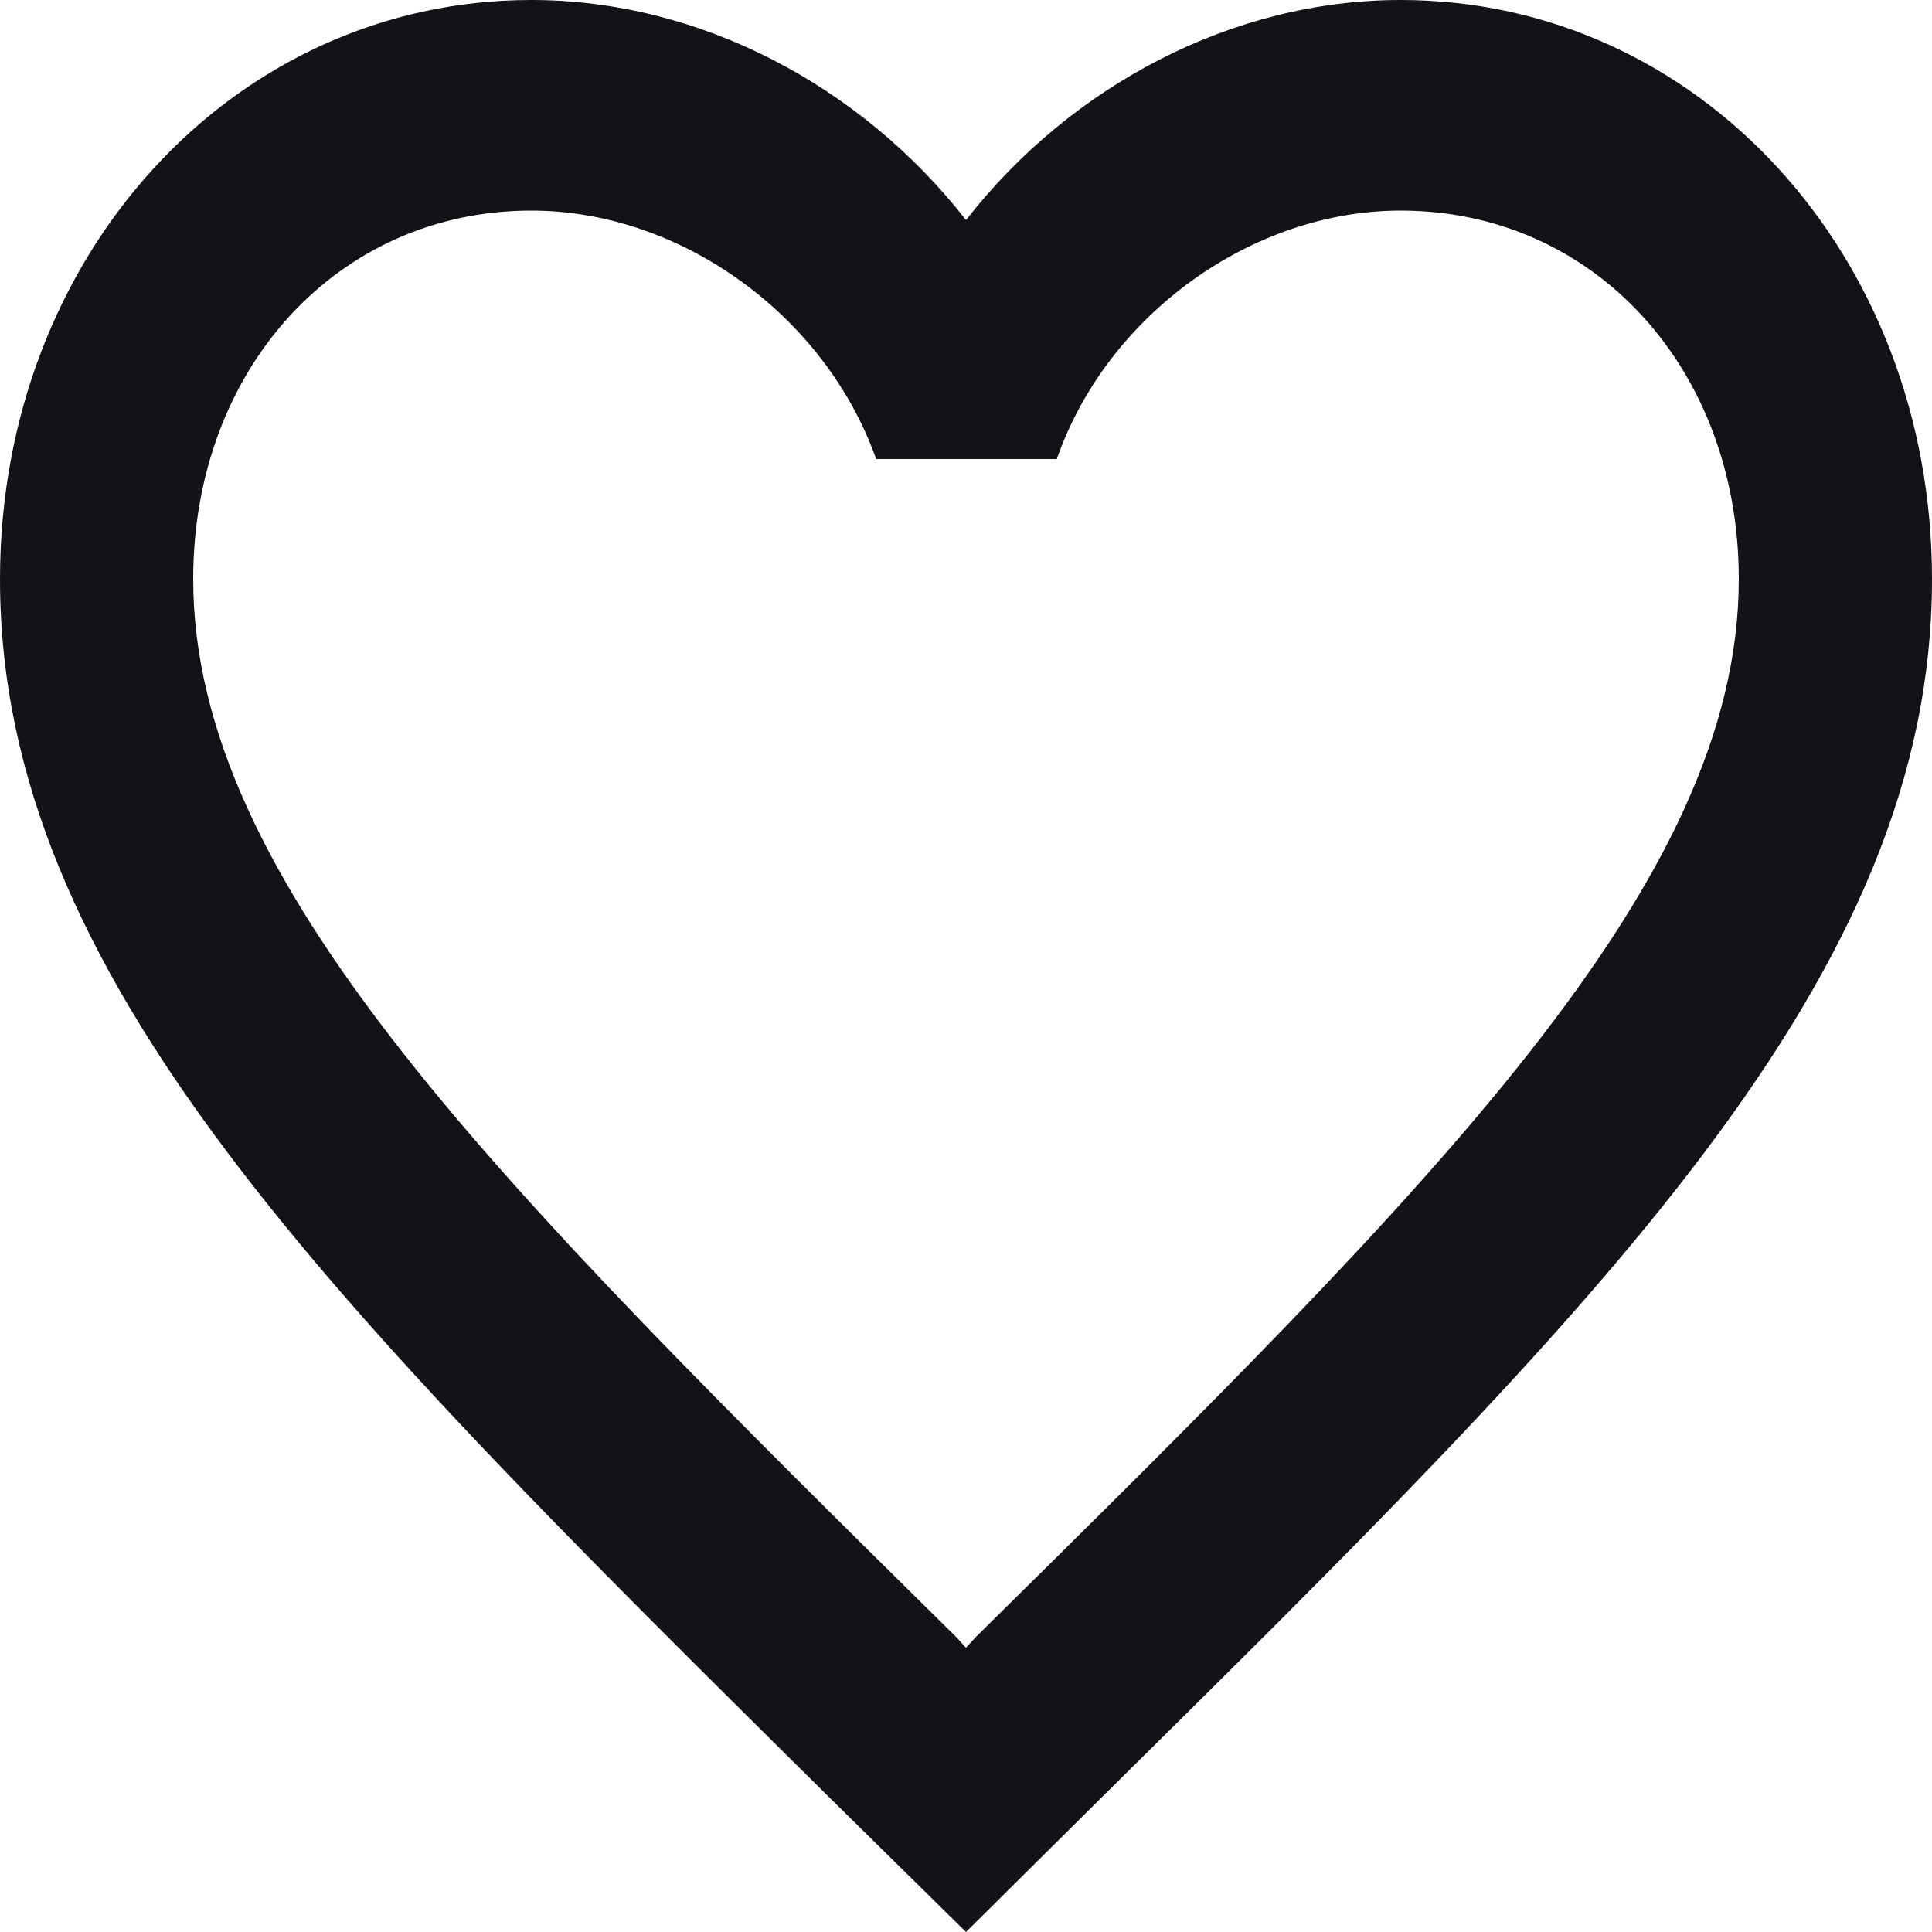 <svg width="28" height="28" viewBox="0 0 28 28" fill="none" xmlns="http://www.w3.org/2000/svg">
<path d="M20.3 0C17.864 0 15.526 1.236 14 3.189C12.474 1.236 10.136 0 7.7 0C3.388 0 0 3.693 0 8.392C0 14.16 4.76 18.86 11.97 26.001L14 28L16.03 25.986C23.24 18.86 28 14.16 28 8.392C28 3.693 24.612 0 20.3 0ZM14.14 23.727L14 23.88L13.86 23.727C7.196 17.151 2.8 12.802 2.8 8.392C2.8 5.341 4.9 3.052 7.7 3.052C9.856 3.052 11.956 4.562 12.698 6.653H15.316C16.044 4.562 18.144 3.052 20.3 3.052C23.1 3.052 25.2 5.341 25.2 8.392C25.2 12.802 20.804 17.151 14.14 23.727Z" fill="#121217"/>
</svg>
